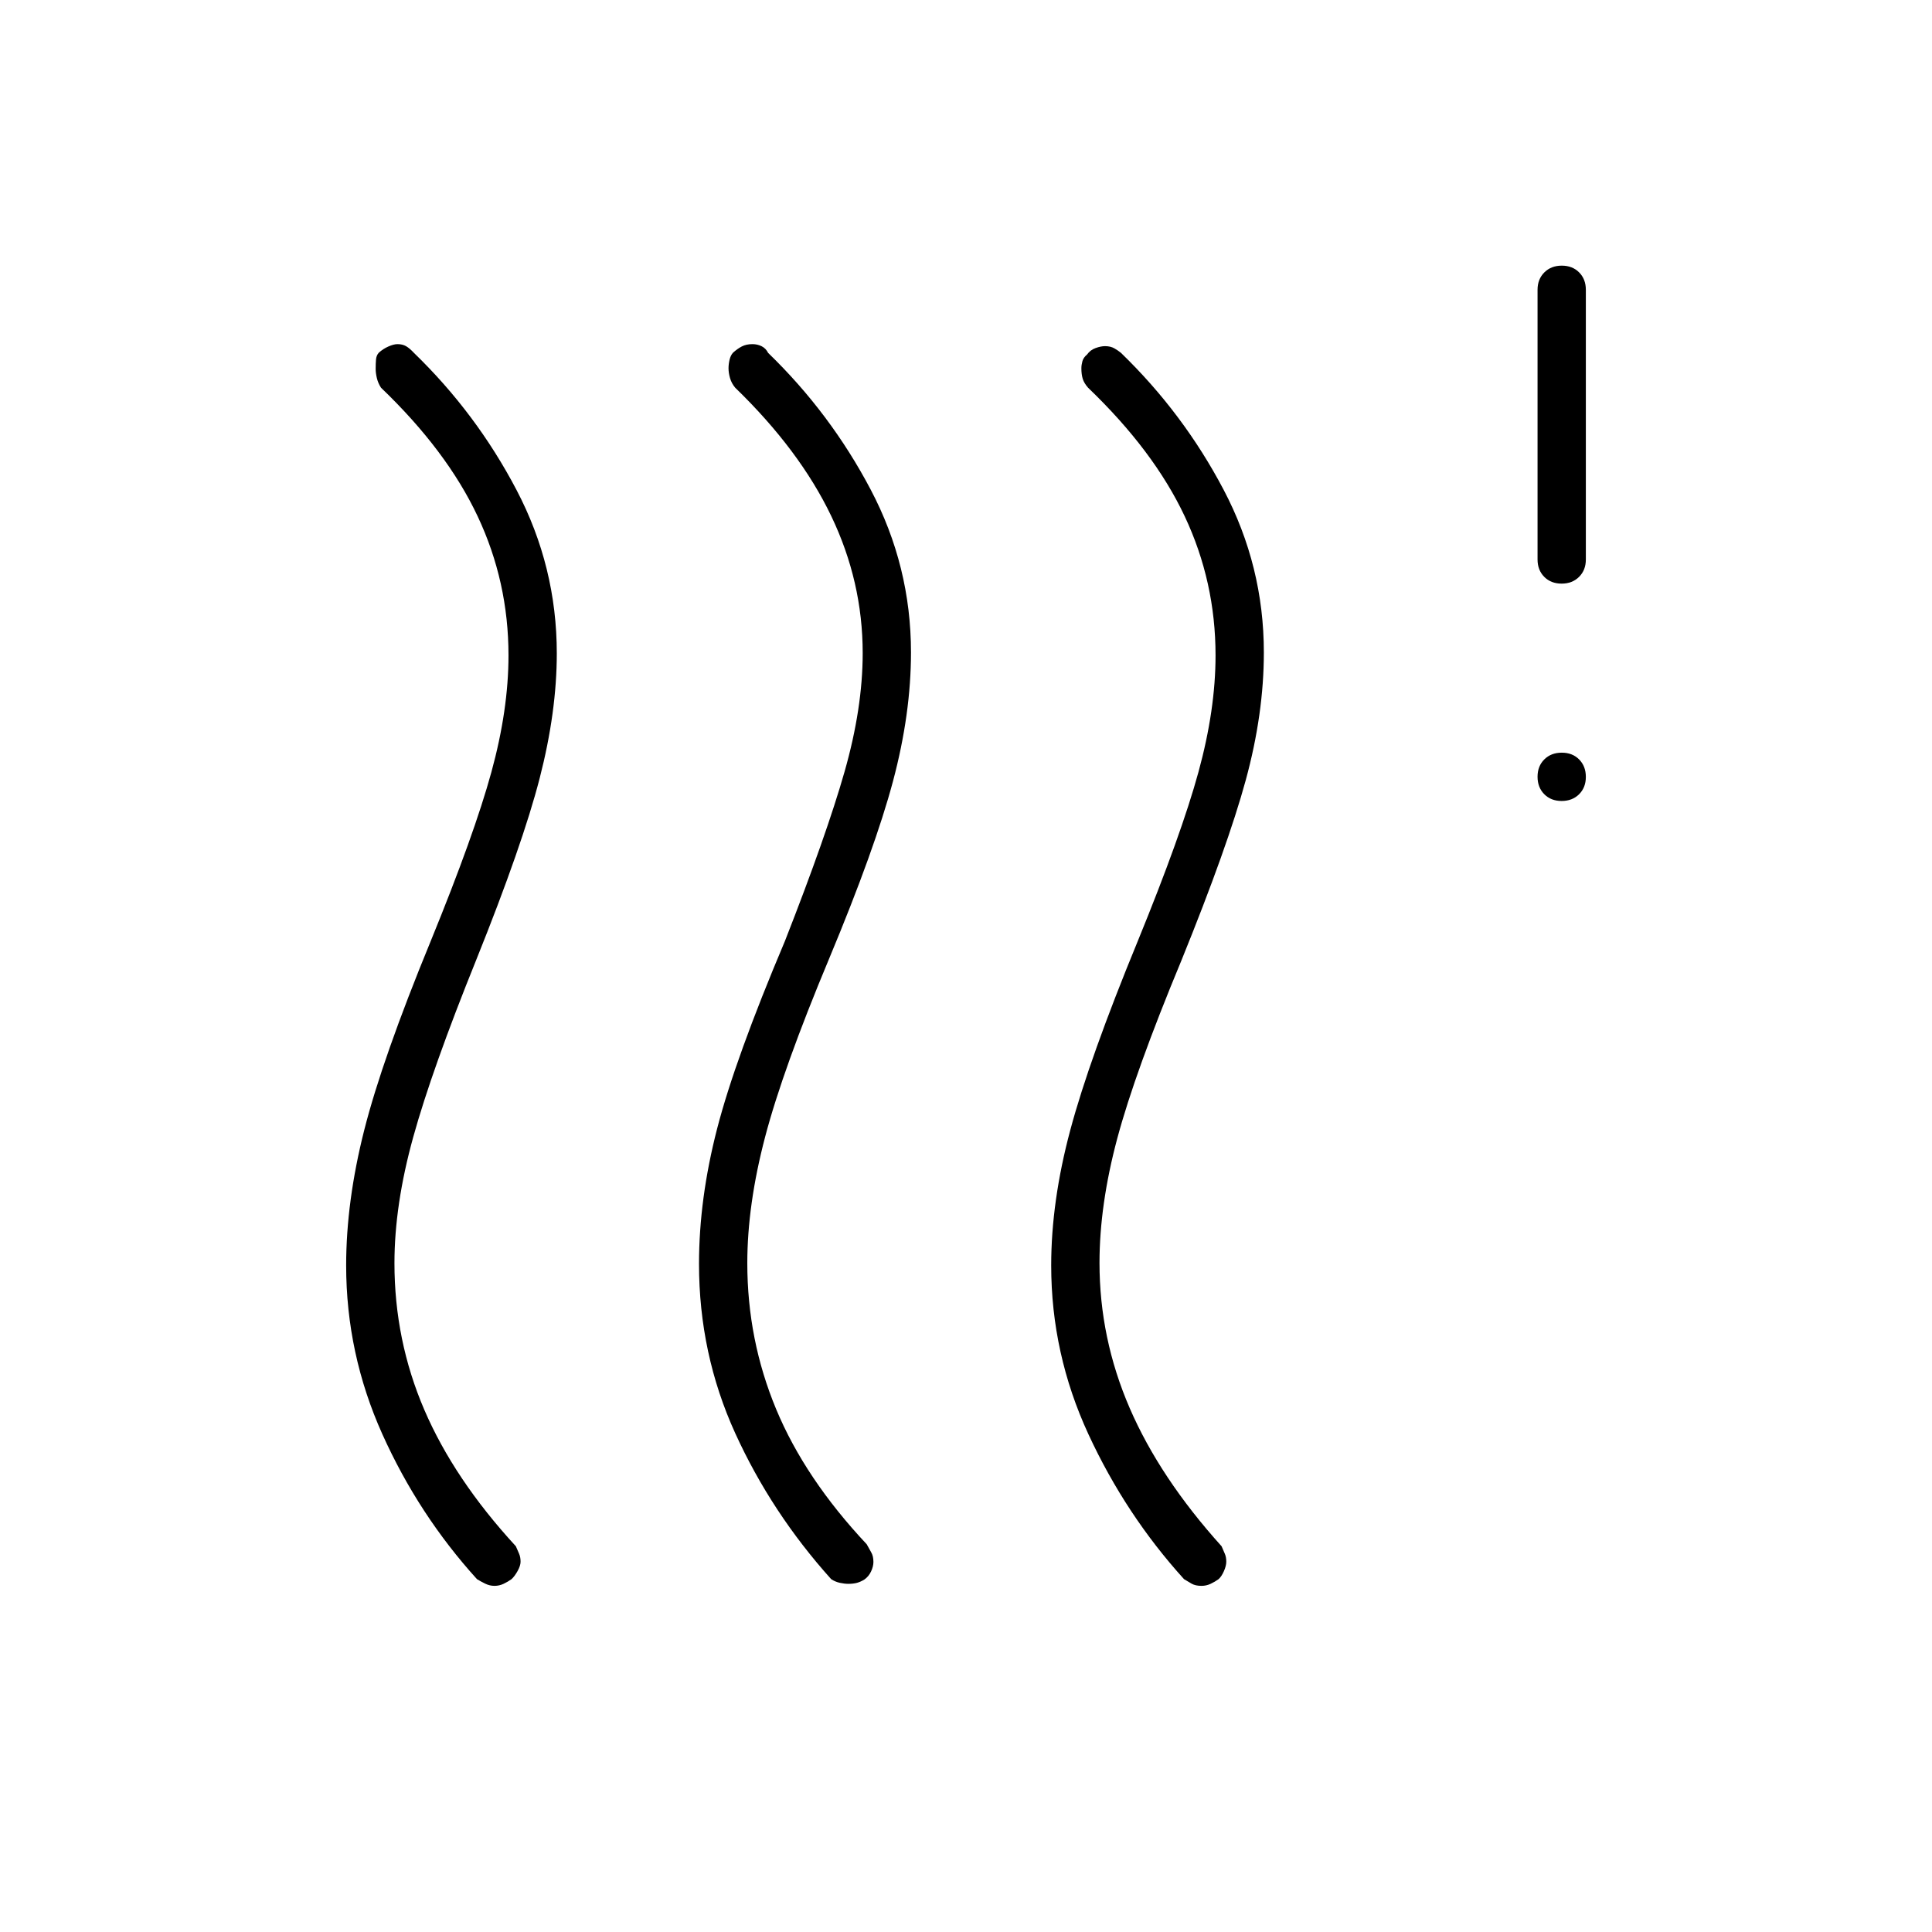 <svg xmlns="http://www.w3.org/2000/svg" height="40" viewBox="0 -960 960 960" width="40"><path d="M254.179-175.333Q252.333-174 250.201-173q-2.132 1-4.5 1t-4.58-1.077q-2.212-1.077-4.121-2.256-29-32-47-72t-18-83.884q0-31.837 9-67.31t33-93.806q21.667-53 30.167-84.016 8.5-31.015 8.5-57.984 0-36.586-15.334-69.142-15.333-32.555-48-63.858-1.487-2.286-2.077-4.81-.589-2.524-.589-4.524 0-2.666.166-4.666.167-2 1.318-3.334 2.182-2 4.849-3.166 2.667-1.167 4.5-1.167 2.5 0 4.283 1.03 1.784 1.031 3.884 3.303 31 30 51 68.143t20 81.191q0 29-8.5 62t-31.442 90.076q-22.058 54.59-31.392 88.257Q196-361.333 196-332.333q0 38.333 14.833 72.843 14.834 34.51 45.5 67.823.834 2 1.584 3.667.75 1.667.75 4 0 2-1.5 4.667-1.5 2.666-2.988 4Zm175.334.182q-1.846 1.151-3.68 1.651-1.833.5-4.333.5-1.833 0-4.167-.5Q415-174 413-175.333q-29.667-33-47.667-72.5t-18-84.125q0-32.375 9-67.209 9-34.833 33.667-93.166Q410.667-545 419.667-576.59q9-31.589 9-58.9 0-35.51-15.667-68.177-15.667-32.666-47.667-63.666-1.846-2.2-2.589-4.8-.744-2.6-.744-4.867 0-2 .5-4.167.5-2.166 1.652-3.5 2.181-2 4.418-3.166 2.236-1.167 5.333-1.167 2.43 0 4.53 1.03 2.1 1.031 3.234 3.303 31 30 51 68t20 80.86q0 30.469-8.937 63.985-8.936 33.515-31.73 88.155-23 55-31.833 88.667-8.834 33.667-8.834 62.667 0 38.083 14.334 72.541 14.333 34.459 45 67.125 1.151 2.167 2.242 4.028 1.091 1.861 1.091 4.75 0 2.222-1.167 4.722-1.166 2.5-3.32 4.016Zm176-.182Q603.667-174 601.535-173q-2.133 1-4.5 1-3.035 0-4.914-1.077-1.878-1.077-3.788-2.256-29-32-47.5-72t-18.5-83.884q0-31.837 9.5-67.31t33.5-93.806q21.667-53 30.167-84.016 8.5-31.015 8.5-57.984 0-36.586-15.333-69.142-15.334-32.555-48-63.858-2-2.276-2.667-4.454-.667-2.179-.667-5.213 0-1.619.5-3.476t2.352-3.401q1.556-2.211 4.185-3.167Q547-788 549.076-788q2.743 0 4.638 1.091 1.896 1.091 3.286 2.242 31 30 51 68t20 80.863q0 30.471-9 63.471t-32 89.666q-23 55.334-31.833 88.334-8.834 33-8.834 61.889 0 37.444 15 72.111 15 34.666 45.667 68.666.833 2 1.583 3.667.75 1.667.75 4 0 2-1.166 4.667-1.167 2.666-2.654 4ZM775.965-562q-5.298 0-8.632-3.368-3.333-3.369-3.333-8.667t3.369-8.632q3.368-3.333 8.666-3.333t8.632 3.368q3.333 3.369 3.333 8.667t-3.368 8.632Q781.263-562 775.965-562Zm0-108q-5.298 0-8.632-3.358Q764-676.717 764-682v-134q0-5.283 3.369-8.642 3.368-3.358 8.666-3.358t8.632 3.358Q788-821.283 788-816v134q0 5.283-3.368 8.642-3.369 3.358-8.667 3.358Z"/></svg>